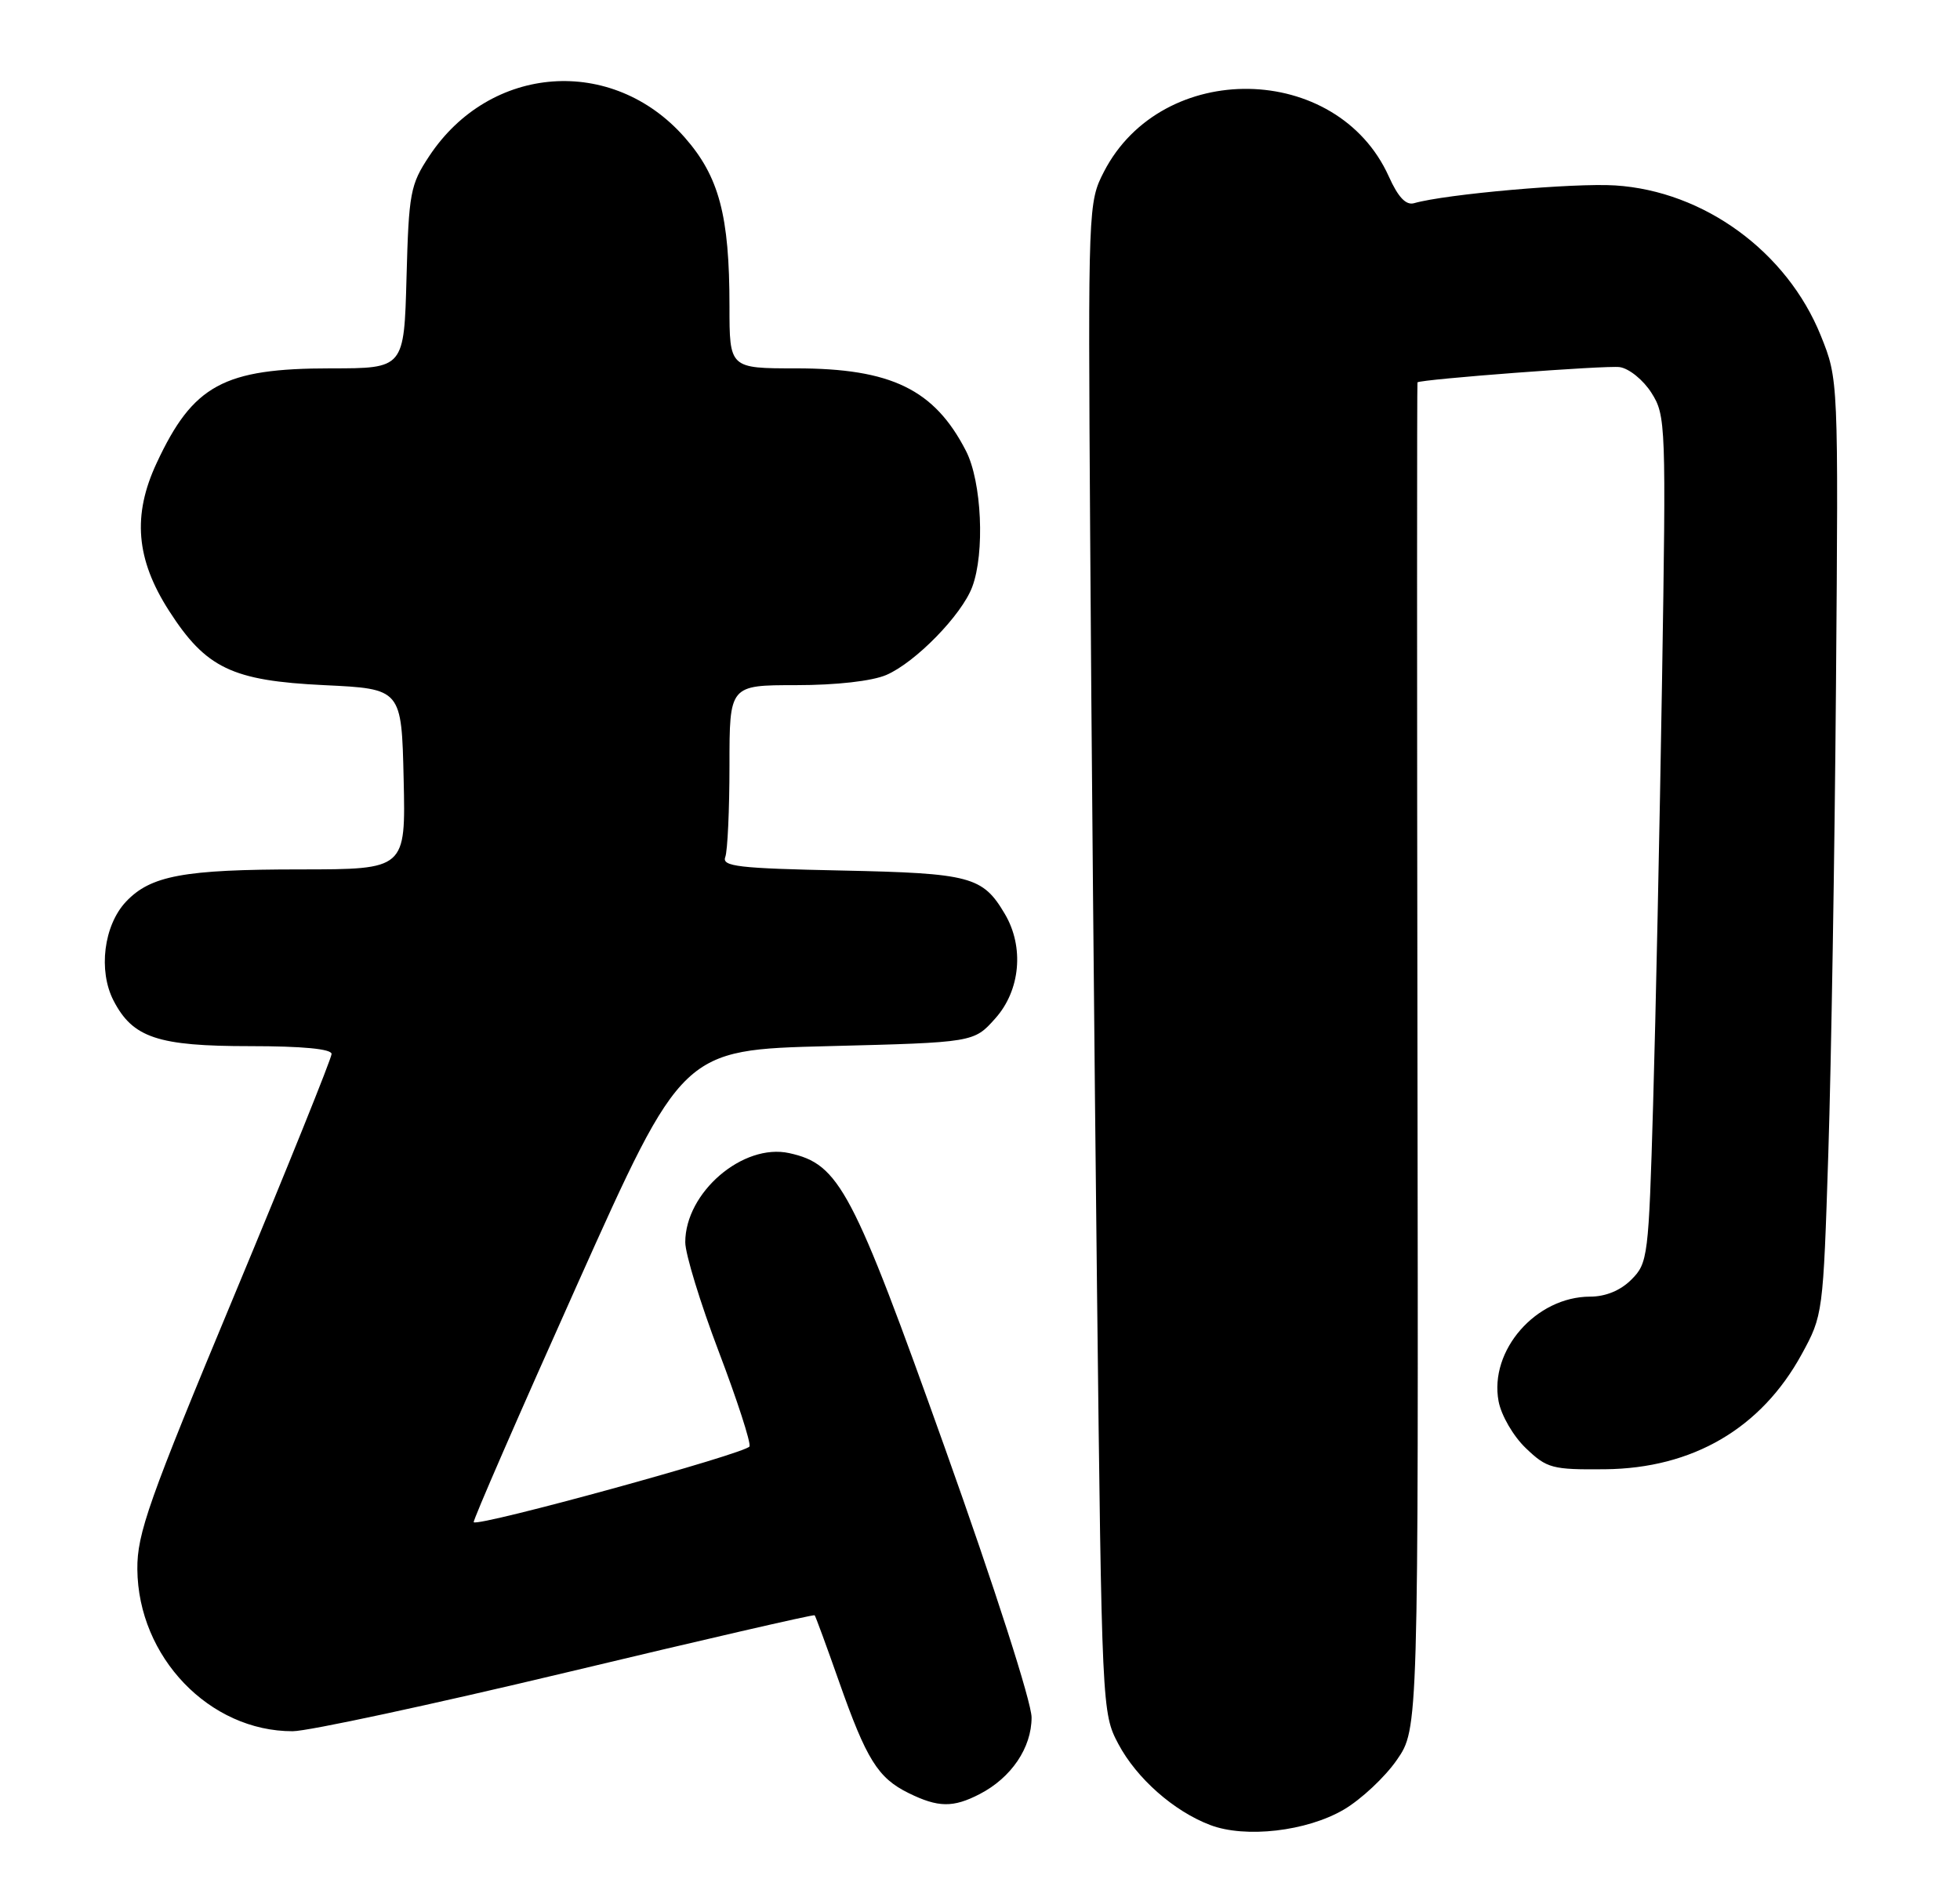 <?xml version="1.0" encoding="UTF-8" standalone="no"?>
<!DOCTYPE svg PUBLIC "-//W3C//DTD SVG 1.1//EN" "http://www.w3.org/Graphics/SVG/1.1/DTD/svg11.dtd" >
<svg xmlns="http://www.w3.org/2000/svg" xmlns:xlink="http://www.w3.org/1999/xlink" version="1.1" viewBox="0 0 266 256">
 <g >
 <path fill="currentColor"
d=" M 182.37 245.63 C 184.72 244.25 187.96 241.22 189.57 238.89 C 192.50 234.66 192.50 234.66 192.37 143.33 C 192.30 93.10 192.30 51.96 192.37 51.90 C 192.93 51.47 218.01 49.57 219.81 49.83 C 221.09 50.01 223.02 51.58 224.13 53.33 C 226.08 56.40 226.12 57.64 225.56 92.50 C 225.24 112.30 224.70 138.15 224.35 149.93 C 223.75 170.60 223.64 171.45 221.41 173.68 C 219.93 175.17 217.90 176.00 215.80 176.00 C 208.45 176.01 202.08 183.30 203.38 190.21 C 203.74 192.12 205.38 194.95 207.08 196.57 C 209.94 199.31 210.65 199.50 217.82 199.43 C 229.72 199.32 239.01 193.89 244.51 183.83 C 247.40 178.55 247.43 178.31 248.13 156.50 C 248.52 144.40 248.99 115.83 249.17 93.00 C 249.50 51.50 249.50 51.50 247.11 45.56 C 242.52 34.17 231.26 25.94 219.21 25.17 C 213.64 24.81 196.18 26.35 191.91 27.58 C 190.81 27.89 189.75 26.78 188.48 23.95 C 181.47 8.41 157.71 8.01 149.82 23.31 C 147.69 27.45 147.66 28.07 147.95 72.50 C 148.10 97.25 148.52 143.38 148.88 175.00 C 149.53 231.92 149.56 232.54 151.77 236.71 C 154.25 241.38 159.29 245.84 164.24 247.72 C 169.01 249.54 177.34 248.58 182.37 245.63 Z  M 132.96 243.52 C 137.25 241.30 140.00 237.24 140.00 233.12 C 140.00 231.06 134.99 215.47 128.25 196.58 C 115.68 161.35 113.92 158.02 107.11 156.52 C 100.83 155.14 93.00 161.86 93.00 168.62 C 93.00 170.20 95.04 176.86 97.53 183.42 C 100.02 189.97 101.91 195.78 101.72 196.33 C 101.42 197.24 64.93 207.27 64.29 206.62 C 64.13 206.47 70.44 191.98 78.31 174.42 C 92.61 142.50 92.61 142.50 112.39 142.00 C 132.17 141.50 132.17 141.50 135.08 138.23 C 138.48 134.43 139.02 128.54 136.38 124.07 C 133.37 118.96 131.73 118.53 114.18 118.16 C 100.19 117.87 97.94 117.61 98.43 116.33 C 98.74 115.51 99.00 109.92 99.00 103.92 C 99.00 93.00 99.00 93.00 108.03 93.00 C 113.51 93.00 118.33 92.45 120.28 91.62 C 124.23 89.92 130.51 83.49 131.94 79.68 C 133.68 75.07 133.24 65.38 131.10 61.21 C 126.81 52.85 120.94 50.00 108.03 50.00 C 99.00 50.00 99.00 50.00 99.00 41.55 C 99.00 29.25 97.59 23.96 92.91 18.64 C 83.11 7.50 66.51 8.72 58.26 21.18 C 55.68 25.07 55.48 26.17 55.17 37.67 C 54.84 50.00 54.84 50.00 44.89 50.00 C 30.34 50.00 26.19 52.26 21.26 62.85 C 17.95 69.93 18.45 75.91 22.93 82.89 C 27.94 90.70 31.49 92.40 44.00 93.00 C 54.50 93.50 54.50 93.50 54.78 105.75 C 55.06 118.00 55.06 118.00 40.78 118.01 C 24.94 118.01 20.43 118.85 17.09 122.40 C 14.08 125.61 13.31 131.76 15.41 135.82 C 18.02 140.87 21.42 142.00 33.95 142.00 C 41.06 142.00 45.00 142.38 45.00 143.06 C 45.00 143.64 39.06 158.38 31.80 175.81 C 20.18 203.70 18.60 208.16 18.64 213.00 C 18.74 224.91 28.42 235.01 39.72 234.99 C 41.80 234.99 58.54 231.39 76.92 227.00 C 95.30 222.60 110.44 219.11 110.56 219.25 C 110.69 219.39 112.17 223.43 113.86 228.23 C 117.59 238.83 119.14 241.33 123.30 243.38 C 127.32 245.36 129.35 245.39 132.96 243.52 Z "/>
</g>
</svg>